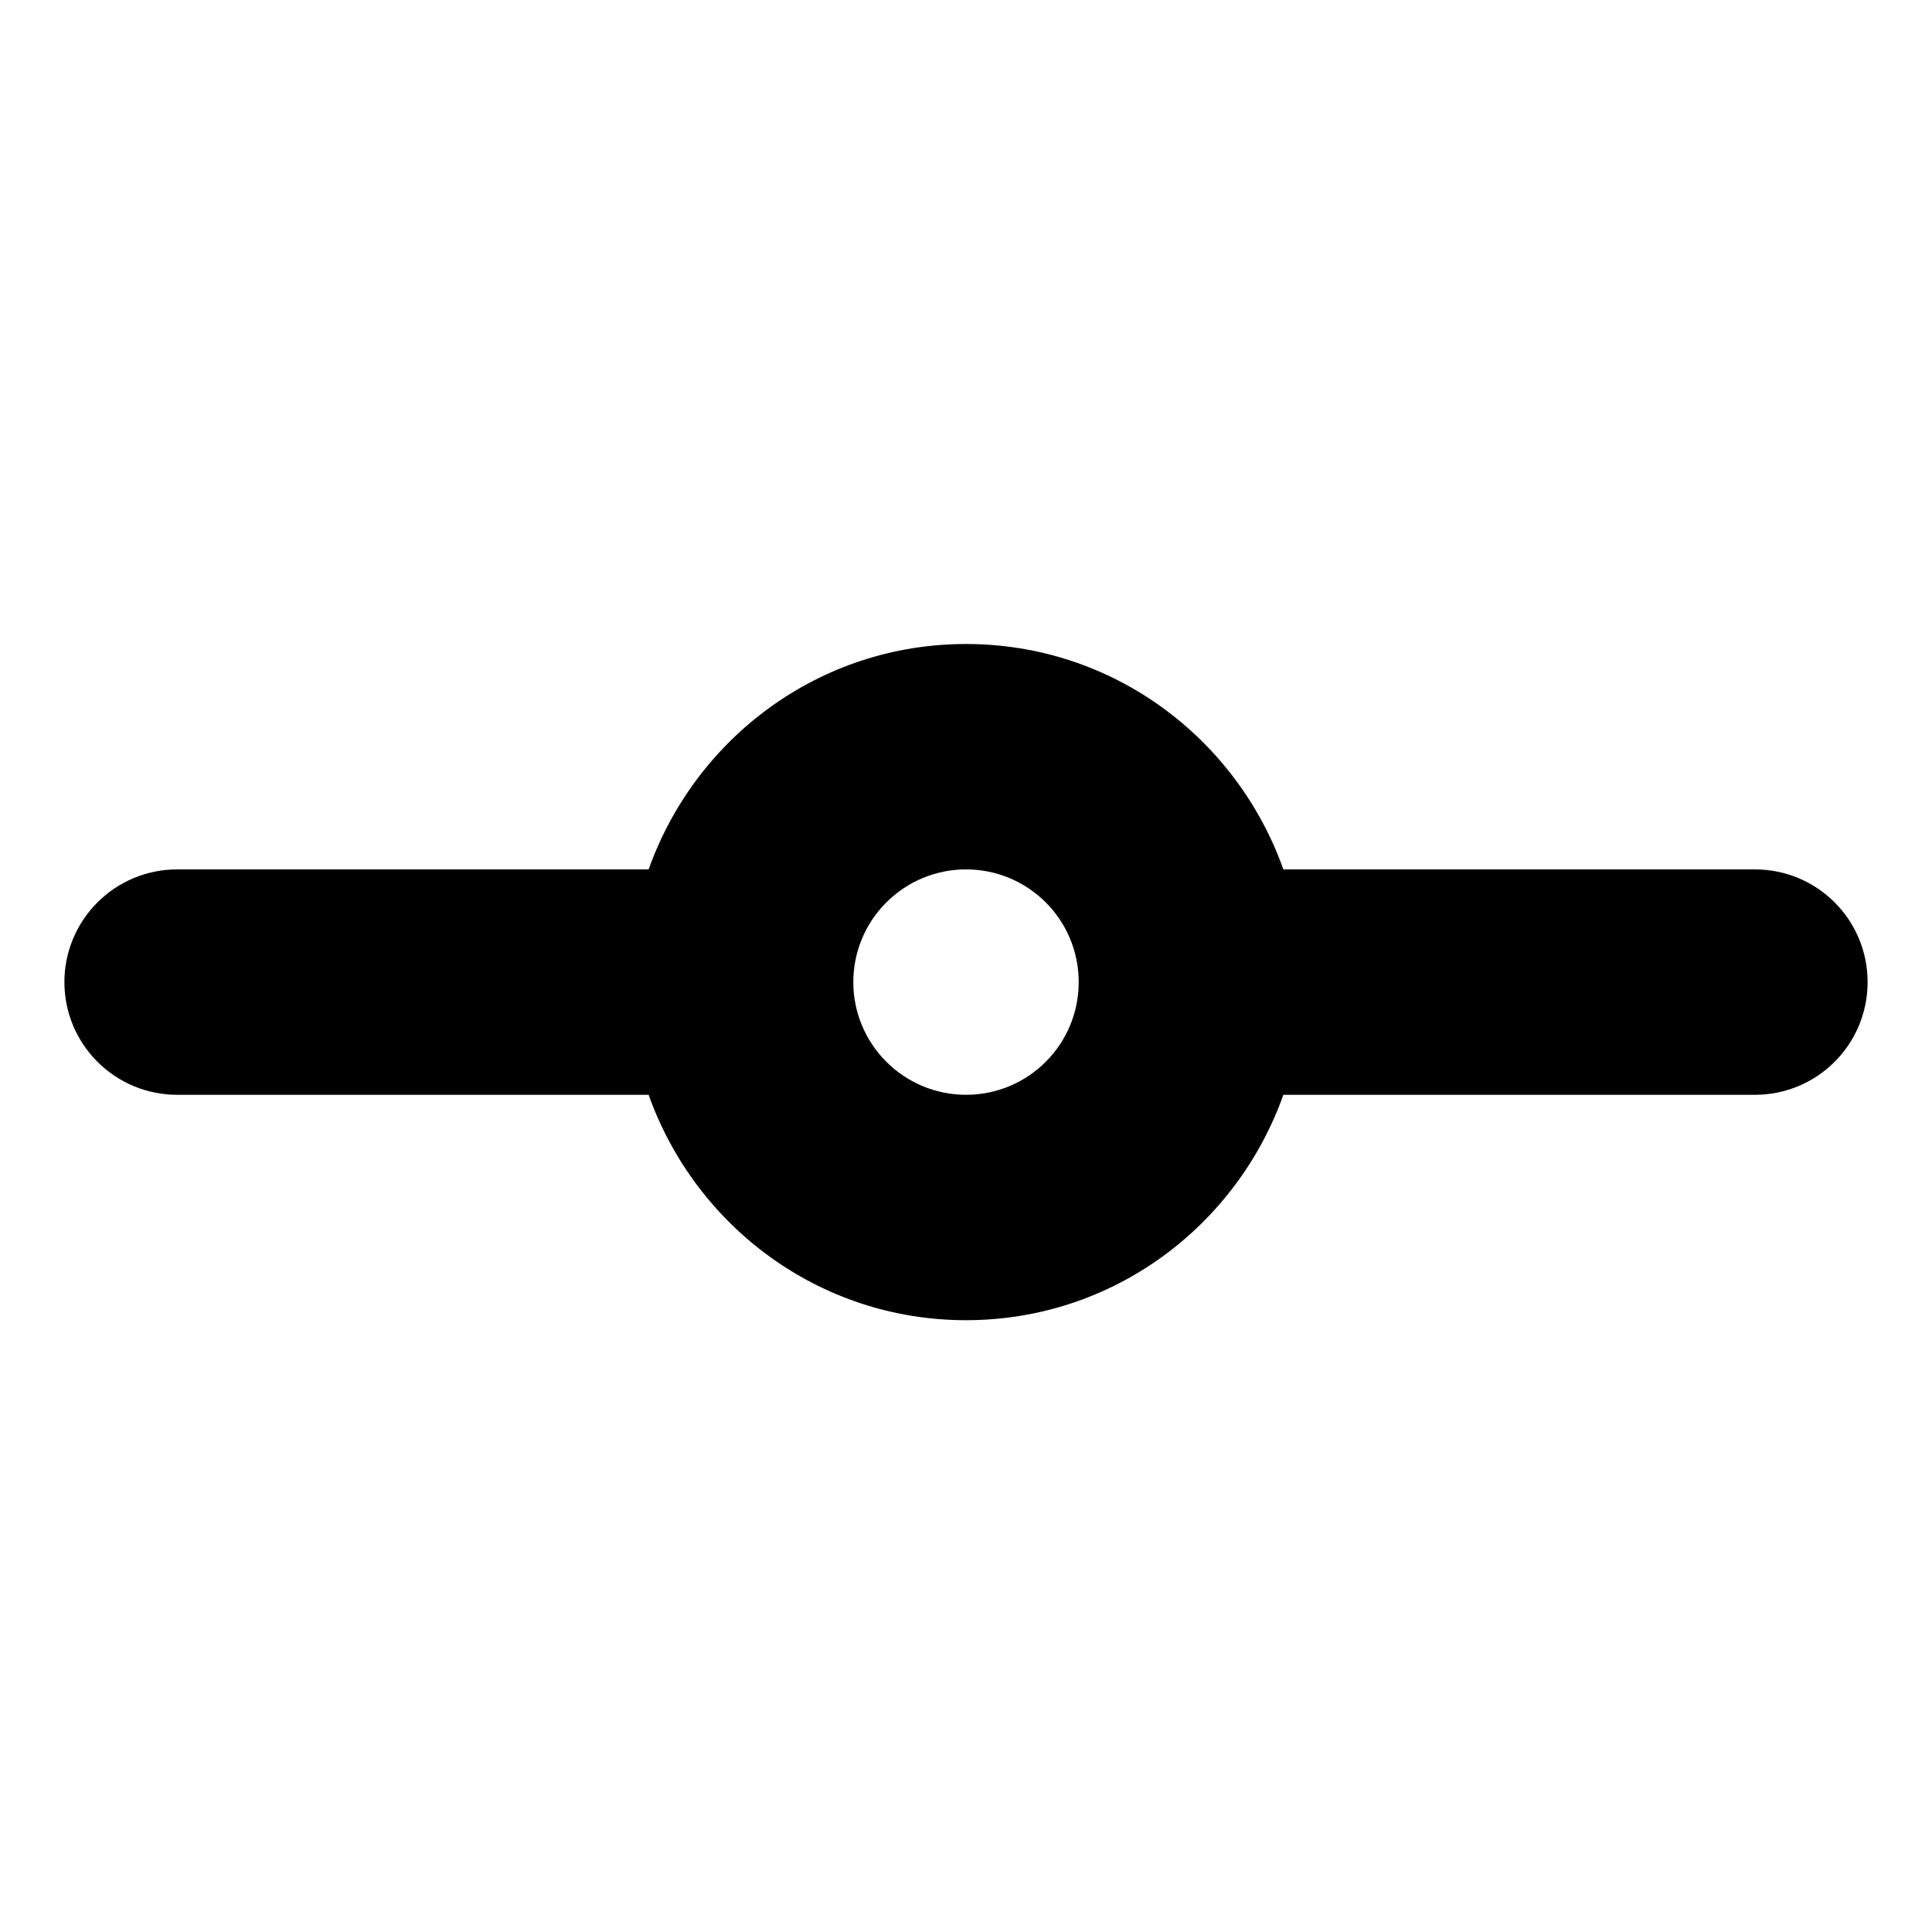 <svg width="30" height="30" viewBox="0 0 30 30" xmlns="http://www.w3.org/2000/svg">
<path d="M27.25 17H19.928C19.205 19.035 17.284 20.5 15 20.5C12.718 20.5 10.795 19.035 10.072 17H2.75C2.286 17 1.841 16.816 1.513 16.487C1.184 16.159 1 15.714 1 15.25C1 14.786 1.184 14.341 1.513 14.013C1.841 13.684 2.286 13.5 2.75 13.5H10.072C10.795 11.466 12.718 10 15 10C17.284 10 19.205 11.466 19.928 13.5H27.25C28.218 13.5 29 14.282 29 15.25C29 16.218 28.218 17 27.25 17ZM15 13.5C14.536 13.5 14.091 13.684 13.763 14.013C13.434 14.341 13.25 14.786 13.25 15.25C13.25 15.714 13.434 16.159 13.763 16.487C14.091 16.816 14.536 17 15 17C15.968 17 16.75 16.218 16.75 15.25C16.75 14.282 15.968 13.5 15 13.5Z" fill="black"/>
</svg>
